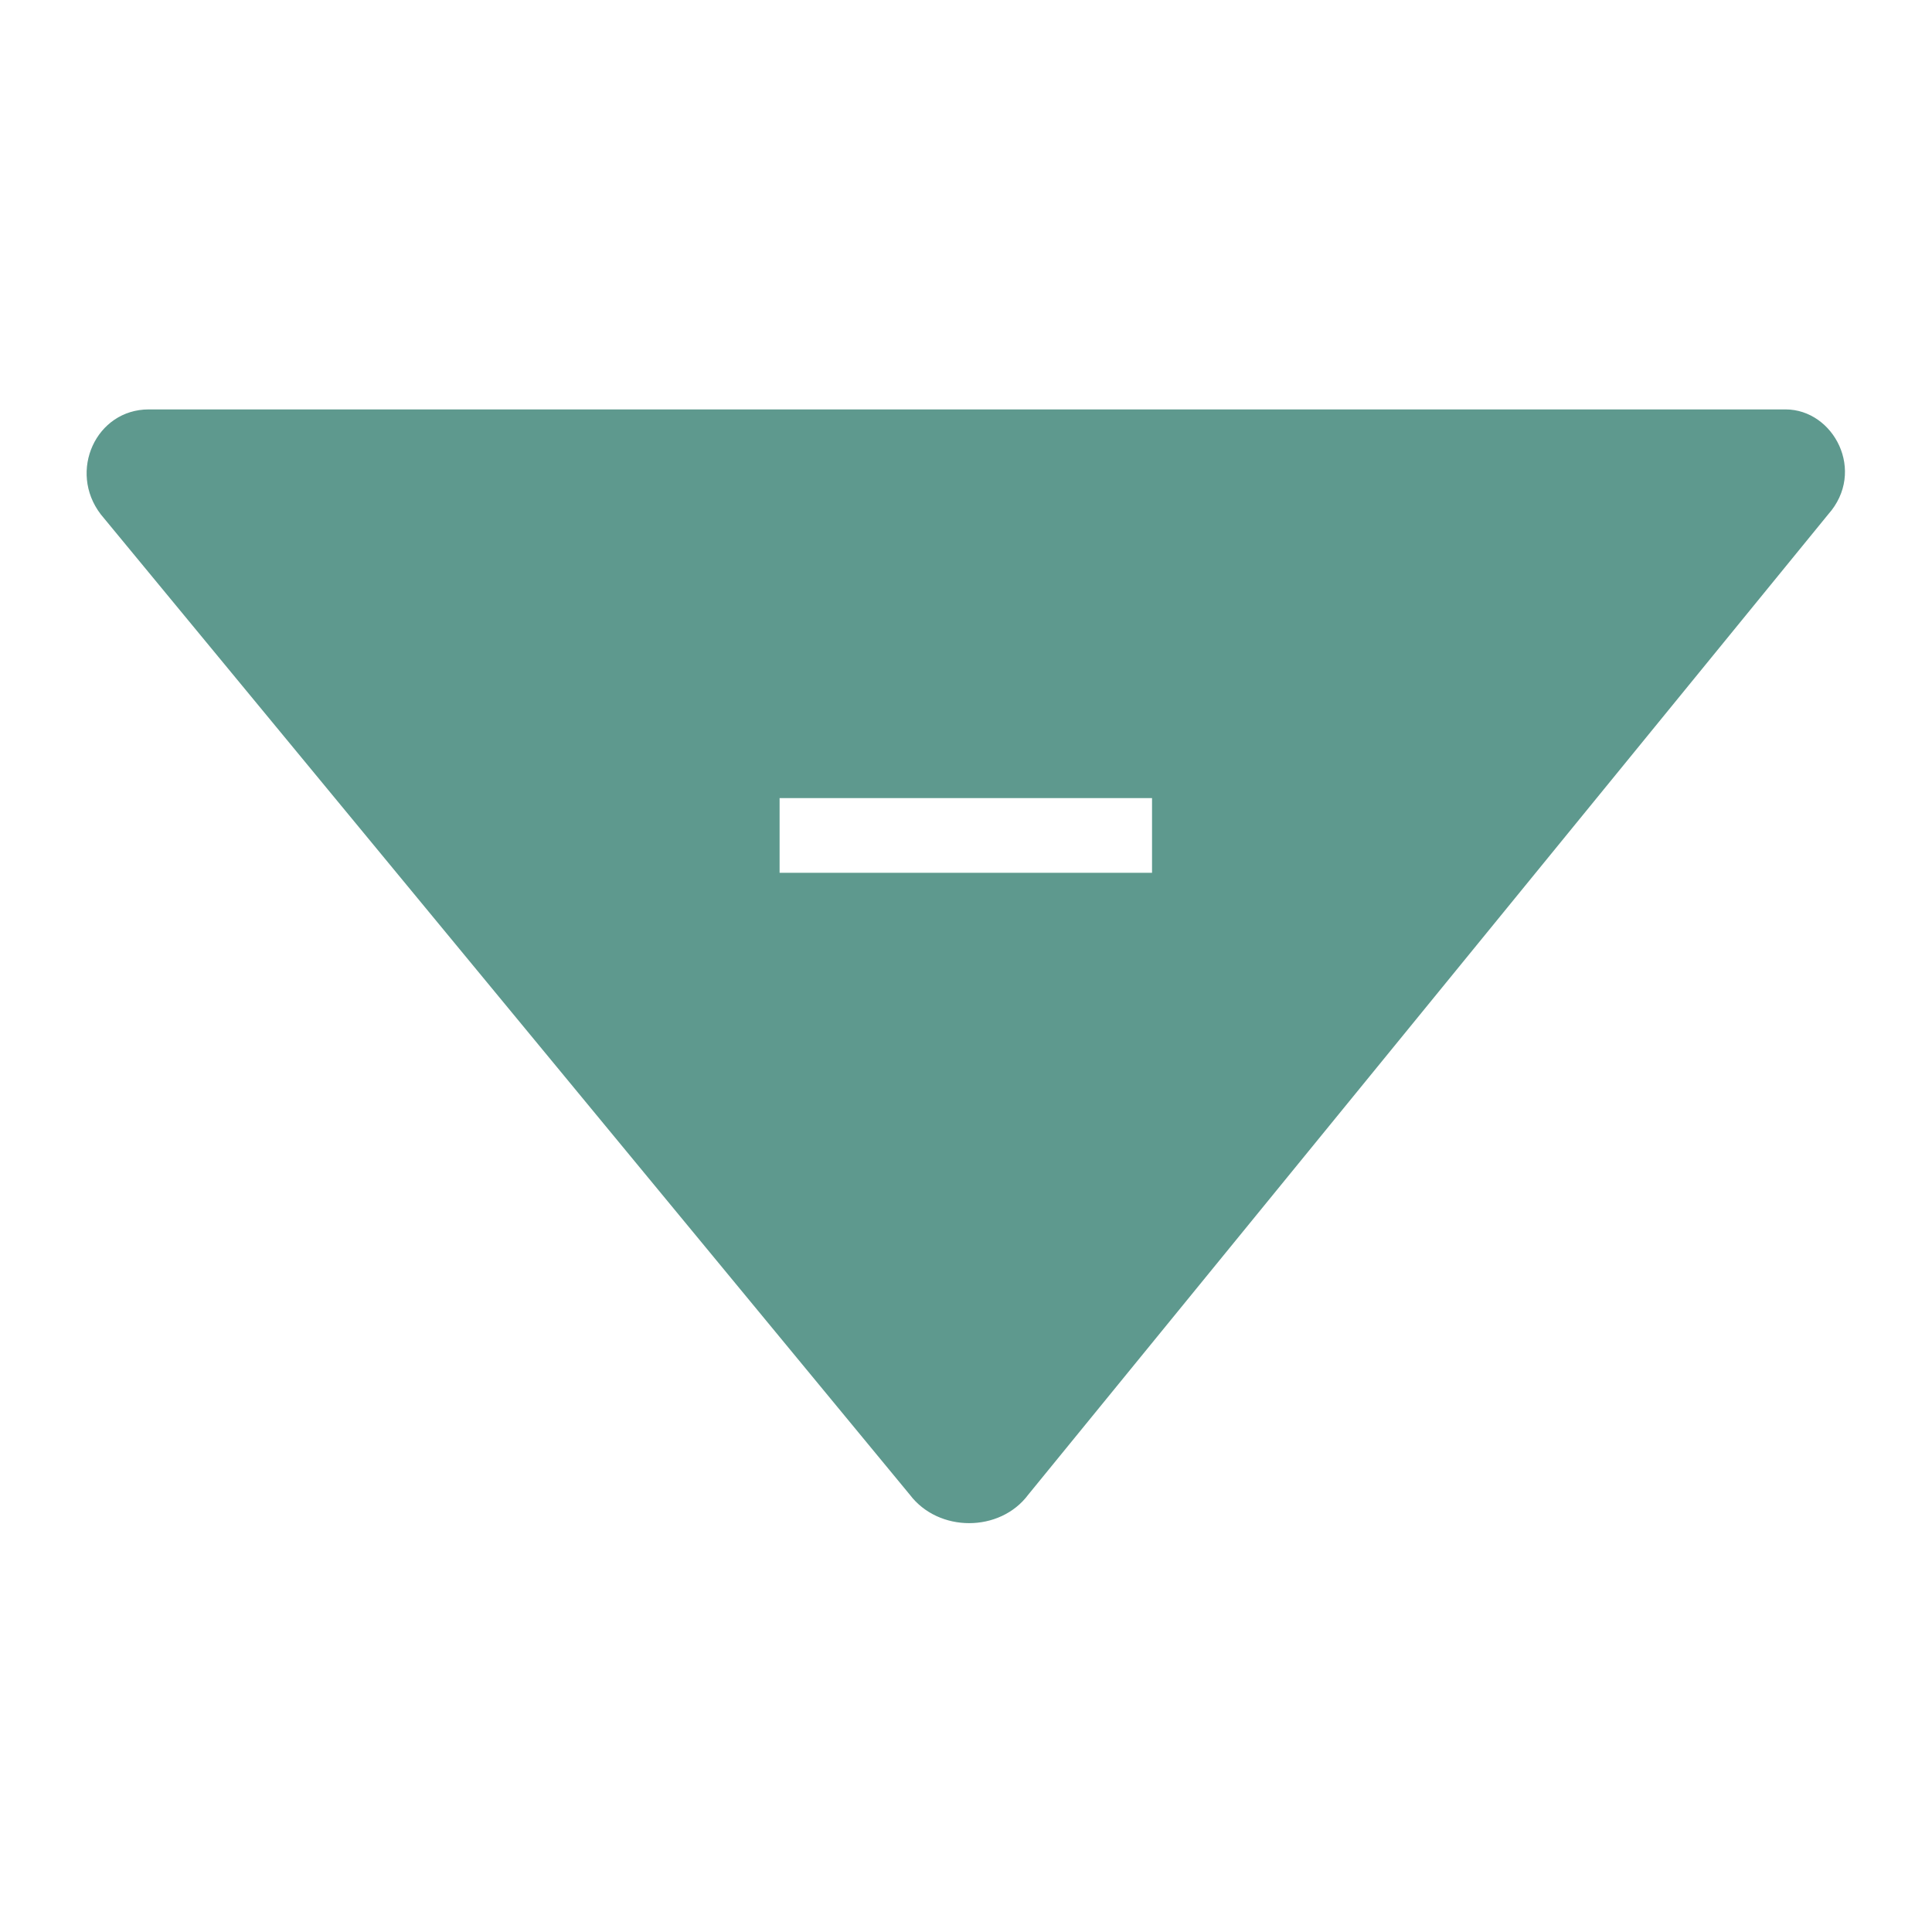 <?xml version="1.0" encoding="utf-8"?>
<!-- Generator: Adobe Illustrator 26.4.1, SVG Export Plug-In . SVG Version: 6.00 Build 0)  -->
<svg version="1.1" id="Layer_1" xmlns="http://www.w3.org/2000/svg" xmlns:xlink="http://www.w3.org/1999/xlink" x="0px" y="0px"
	 viewBox="0 0 512 512" style="enable-background:new 0 0 512 512;" xml:space="preserve">
<style type="text/css">
	.st0{fill:#5E998E;stroke:#5E998E;stroke-miterlimit:10;}
</style>
<path class="st0" d="M473.2,109H39.4c-13.5,0-20.8,15.9-12.3,27l214.4,259.8c7.4,9.8,23.3,9.8,30.6,0l212-259.8
	C494,124.9,485.5,109,473.2,109z M305.8,231.8h-39.6h-20.7h-39.4V211h39.4h20.7h39.6V231.8z"/>
</svg>
